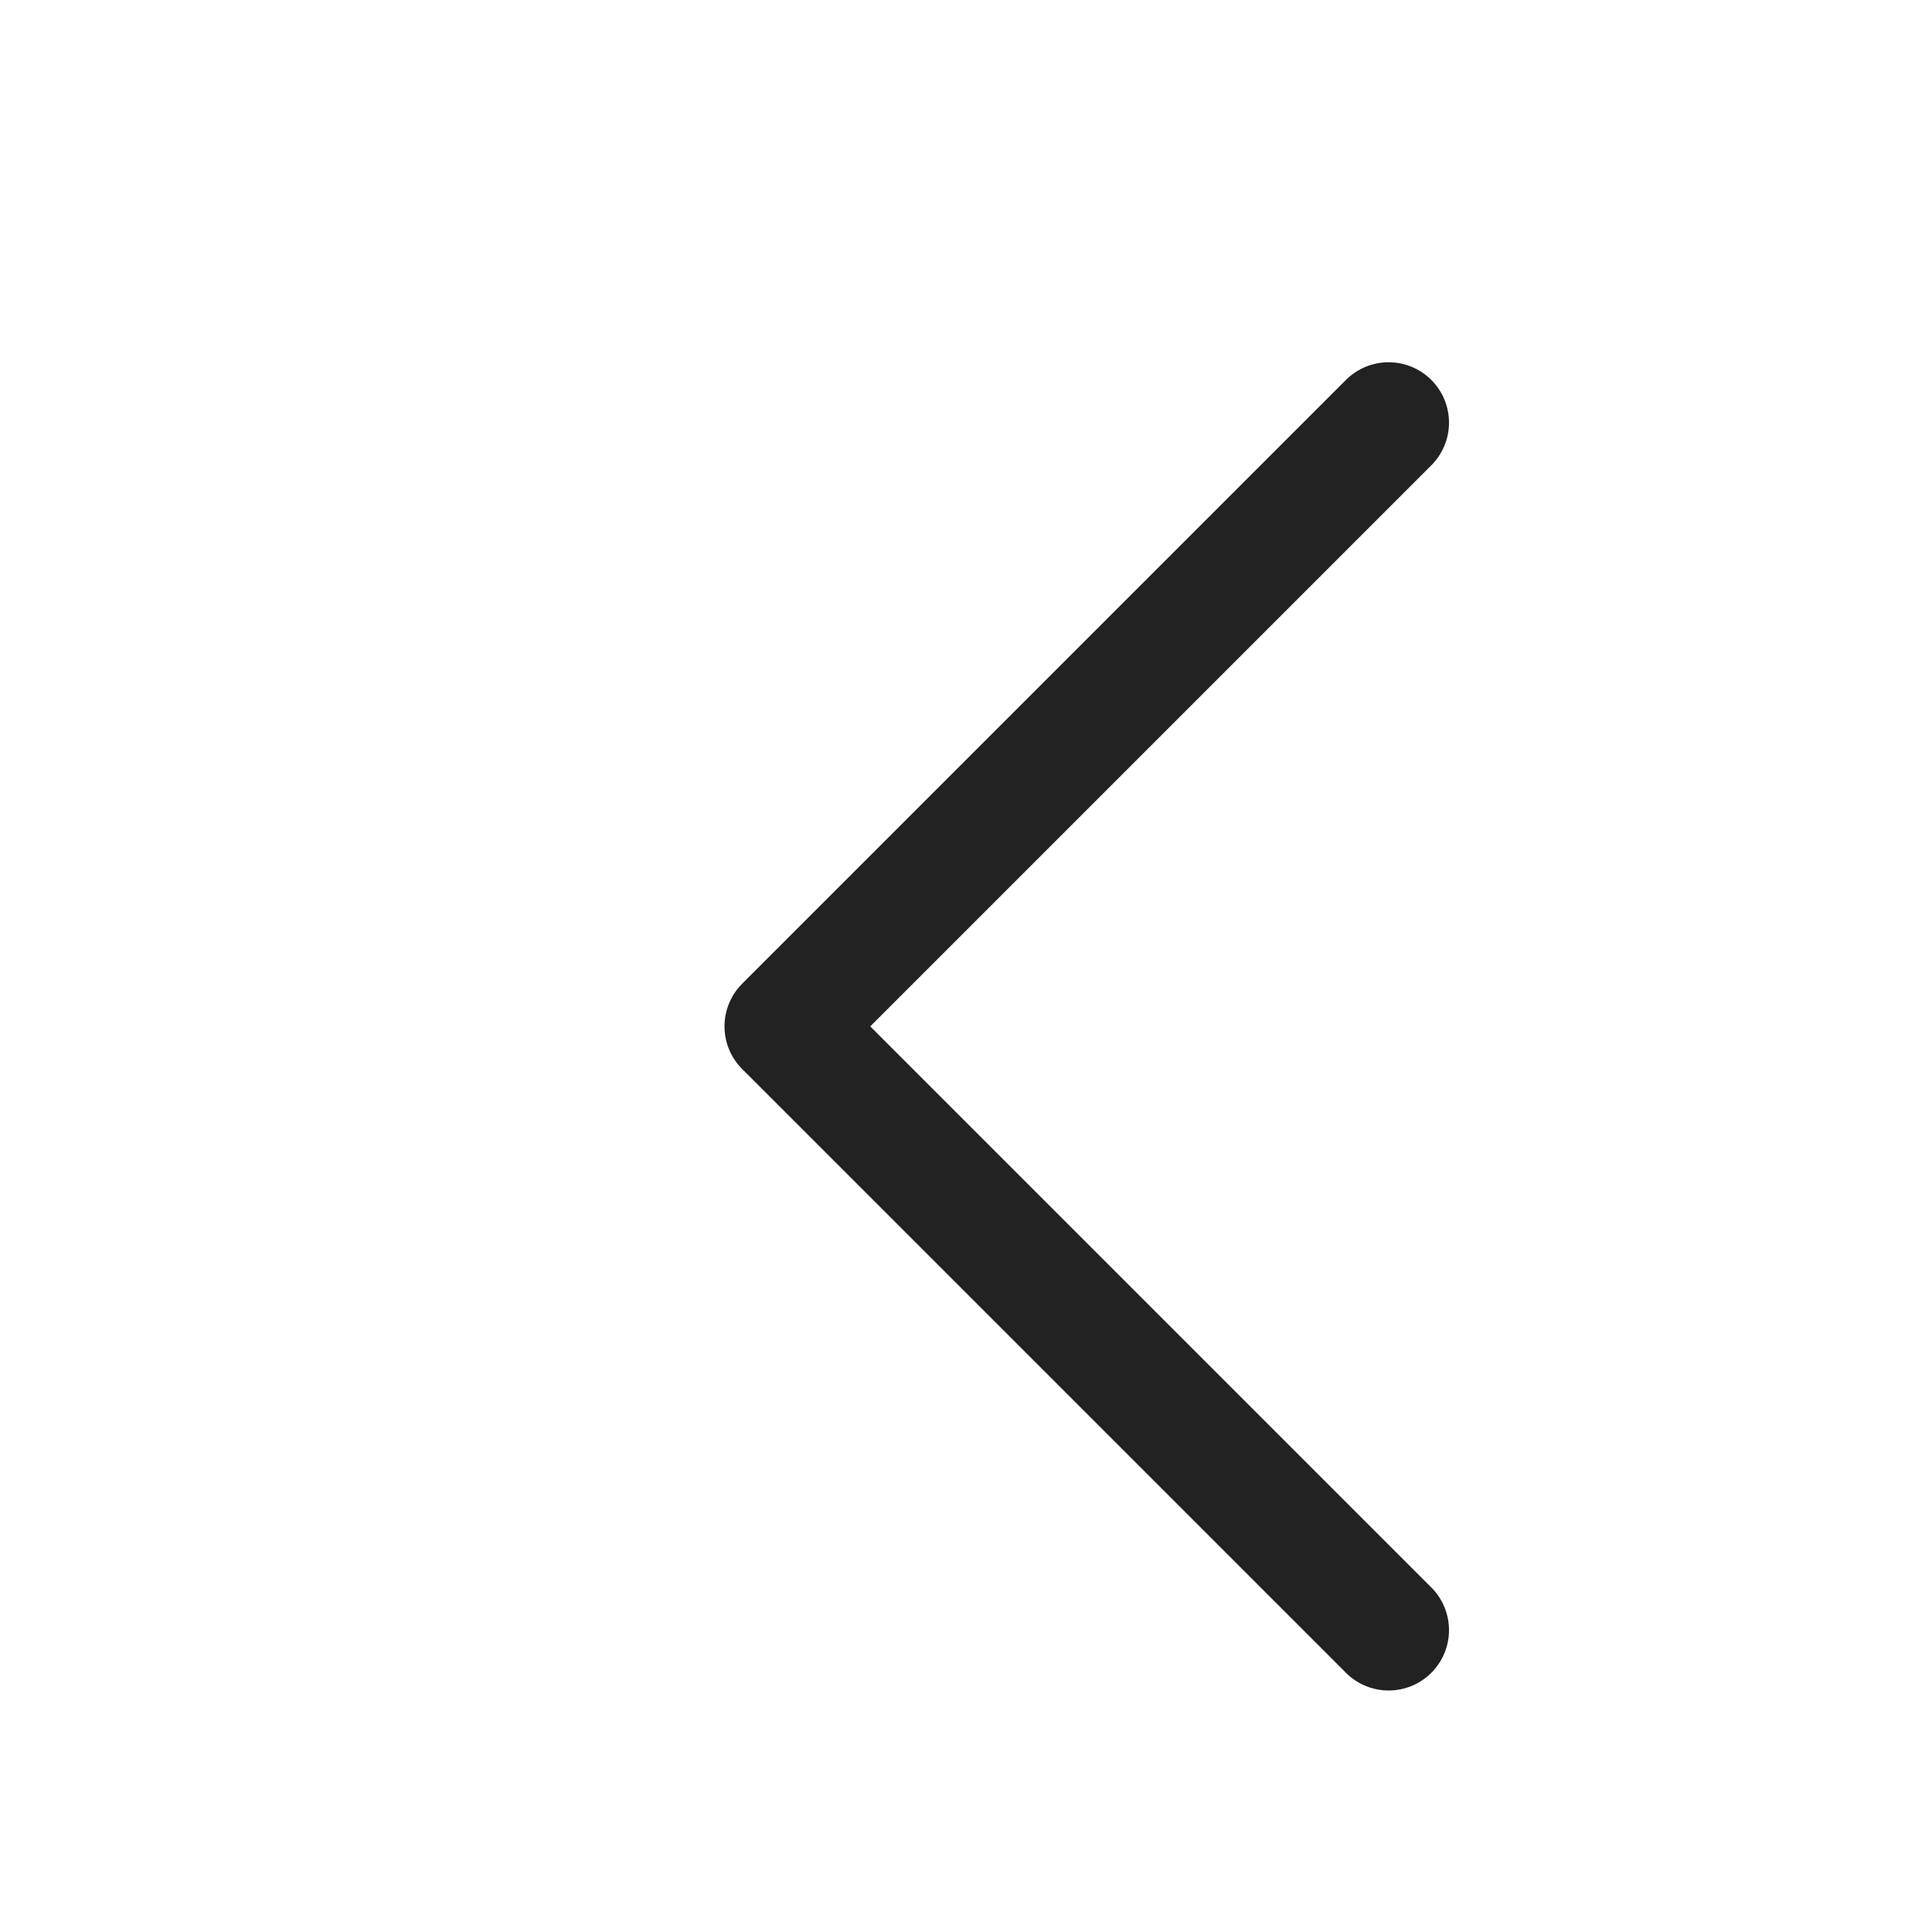 <svg xmlns="http://www.w3.org/2000/svg" width="16" height="16" viewBox="0 0 16 16">
  <g id="ico_arrow" transform="translate(0.247)">
    <rect id="사각형_80" data-name="사각형 80" width="16" height="16" transform="translate(-0.247)" fill="#fff" opacity="0"/>
    <path id="_" data-name="&gt;" d="M1540.523,240.051l-5,5,5,5" transform="translate(-1529.27 -236.551)" fill="none" stroke="#222" stroke-linecap="round" stroke-linejoin="round" stroke-width="1"/>
  </g>
</svg>
